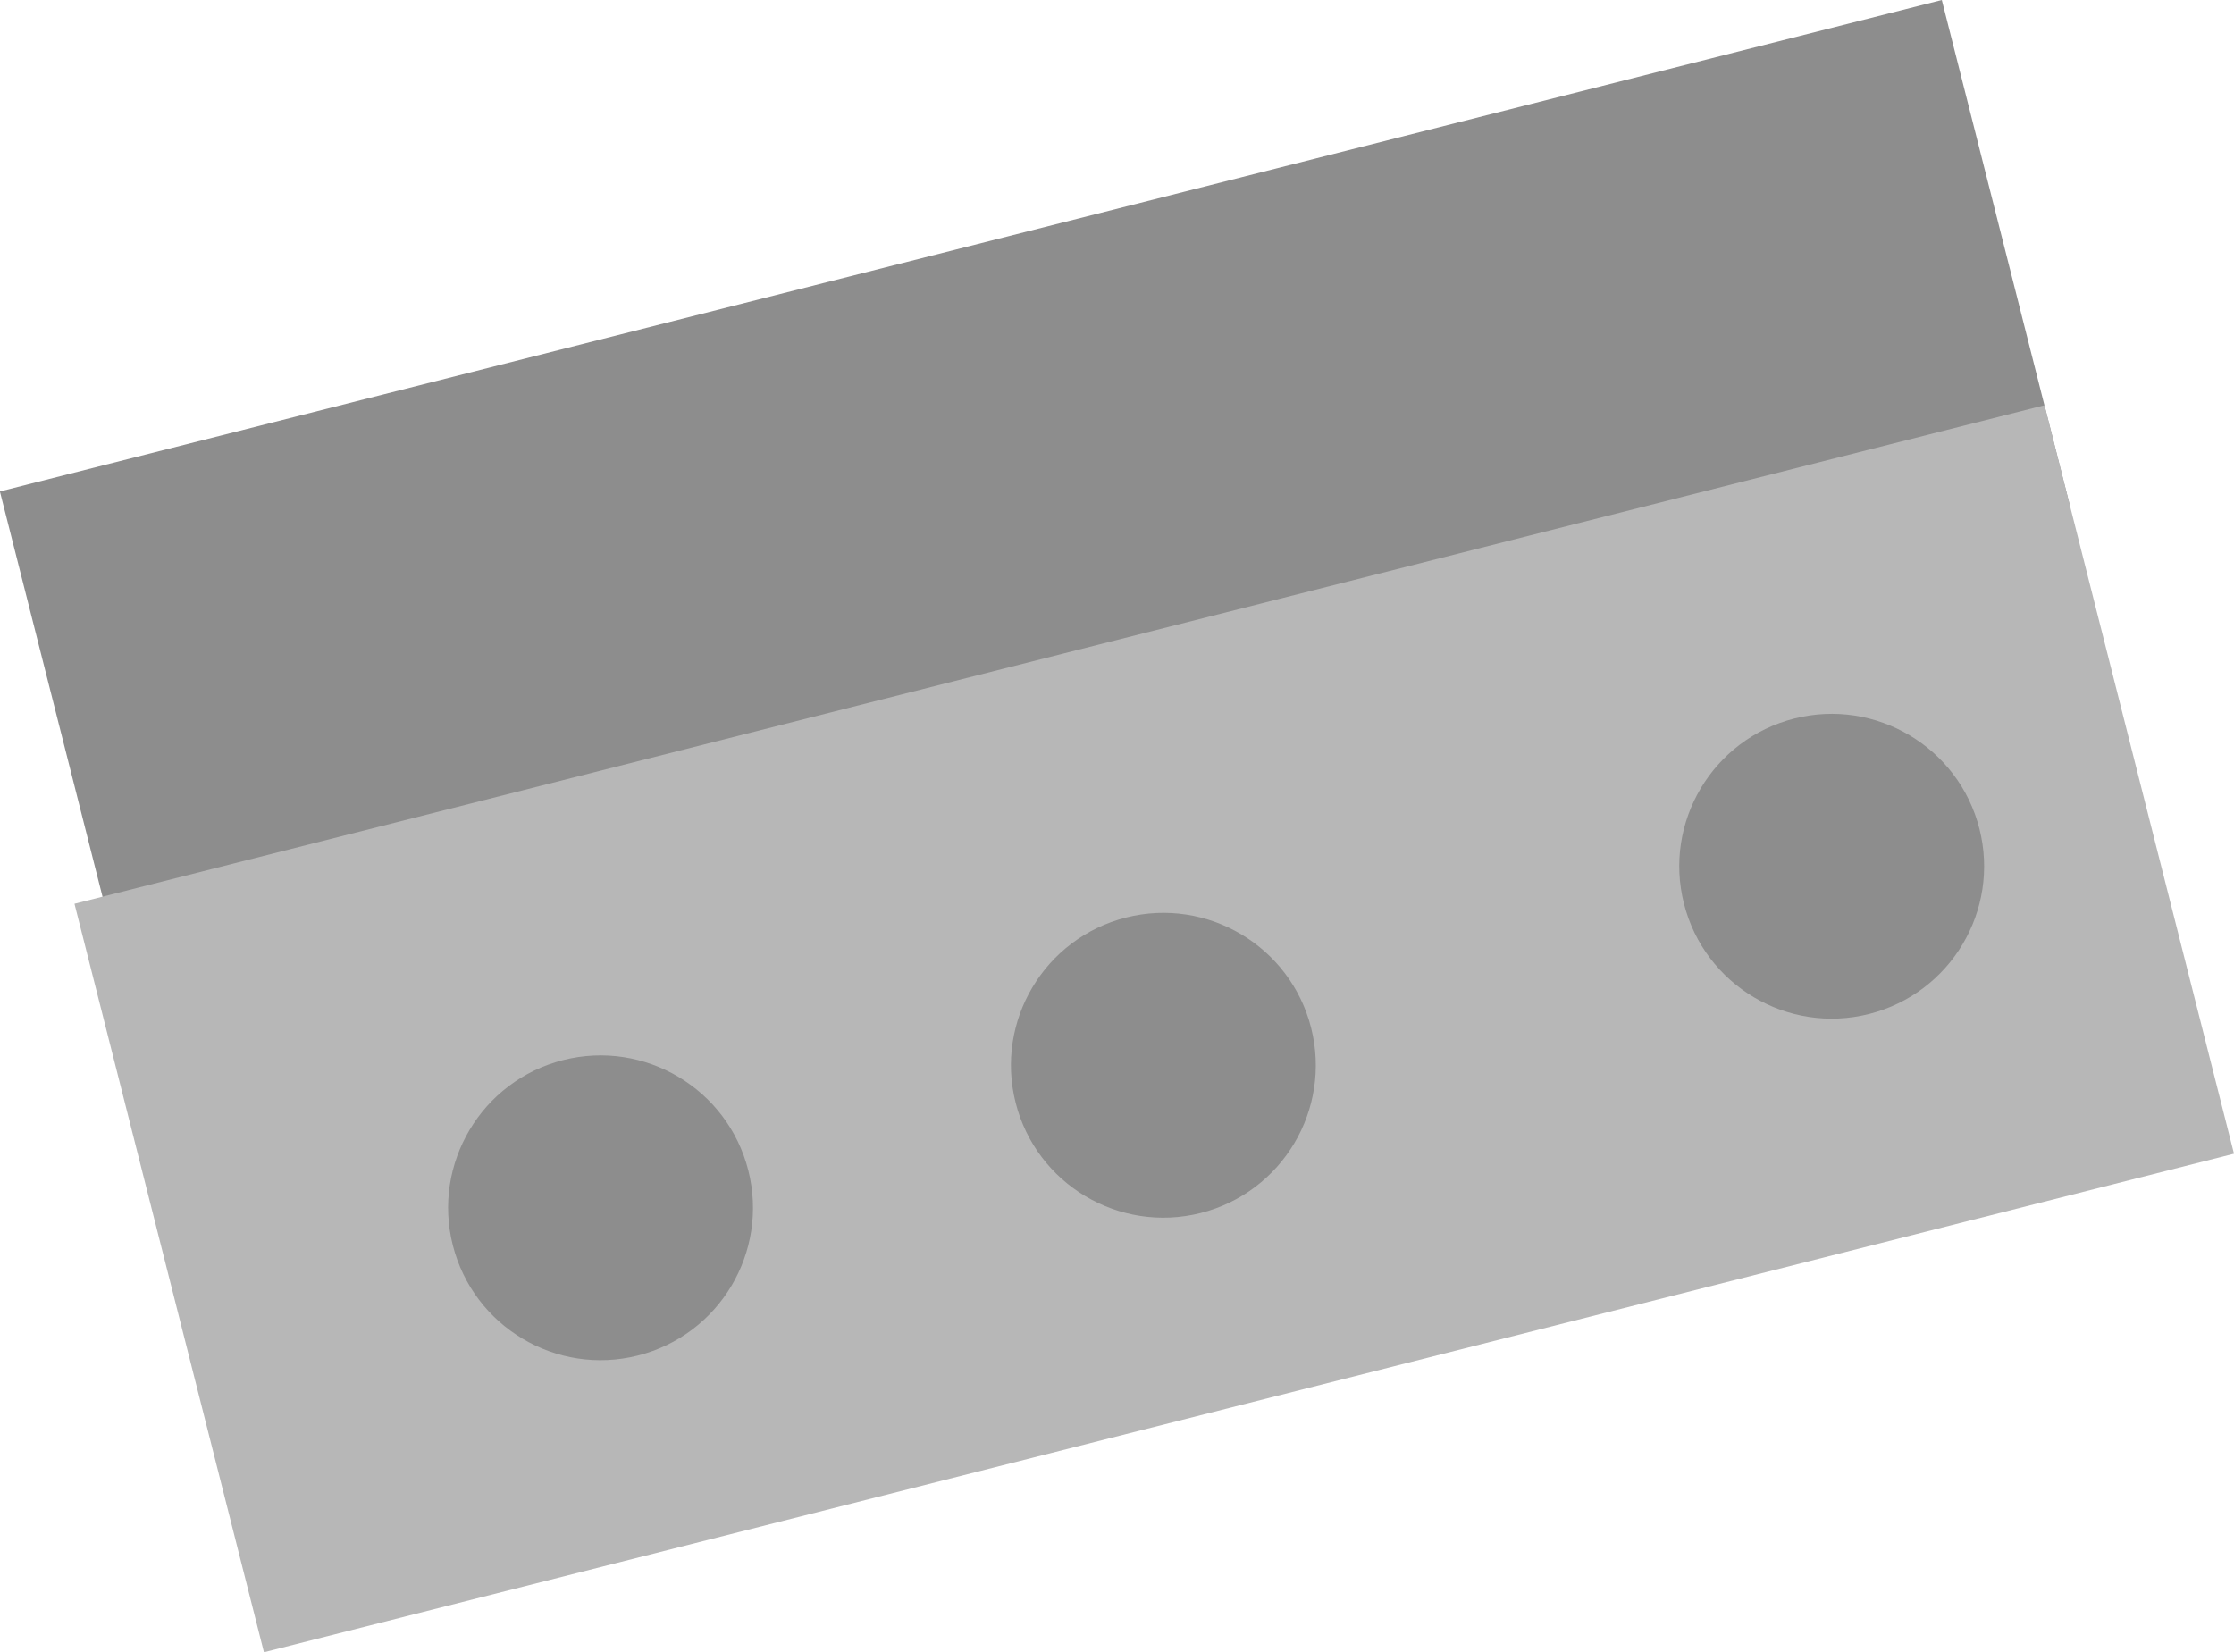 <svg version="1.1" xmlns="http://www.w3.org/2000/svg" xmlns:xlink="http://www.w3.org/1999/xlink" width="22.379" height="16.554" viewBox="0,0,22.379,16.554"><g transform="translate(-228.811,-171.723)"><g data-paper-data="{&quot;isPaintingLayer&quot;:true}" fill-rule="nonzero" stroke-linecap="butt" stroke-linejoin="miter" stroke-miterlimit="10" stroke-dasharray="" stroke-dashoffset="0" style="mix-blend-mode: normal"><path d="M230.095,181.722l-1.285,-5.075l19.453,-4.924l1.285,5.075z" fill="#8d8d8d" stroke="none" stroke-width="0"/><path d="M231.455,188.277l-1.898,-7.499l19.735,-4.995l1.898,7.499z" fill="#b7b7b7" stroke="#000000" stroke-width="0"/><path d="M247.535,181.882c-0.817,0.207 -1.648,-0.288 -1.855,-1.105c-0.207,-0.817 0.288,-1.648 1.105,-1.855c0.817,-0.207 1.648,0.288 1.855,1.105c0.207,0.817 -0.288,1.648 -1.105,1.855z" fill="#8d8d8d" stroke="none" stroke-width="0.5"/><path d="M240.84,183.876c-0.817,0.207 -1.648,-0.288 -1.855,-1.105c-0.207,-0.817 0.288,-1.648 1.105,-1.855c0.817,-0.207 1.648,0.288 1.855,1.105c0.207,0.817 -0.288,1.648 -1.105,1.855z" fill="#8d8d8d" stroke="none" stroke-width="0.5"/><path d="M235.202,185.304c-0.817,0.207 -1.648,-0.288 -1.855,-1.105c-0.207,-0.817 0.288,-1.648 1.105,-1.855c0.817,-0.207 1.648,0.288 1.855,1.105c0.207,0.817 -0.288,1.648 -1.105,1.855z" fill="#8d8d8d" stroke="none" stroke-width="0.5"/></g></g></svg>